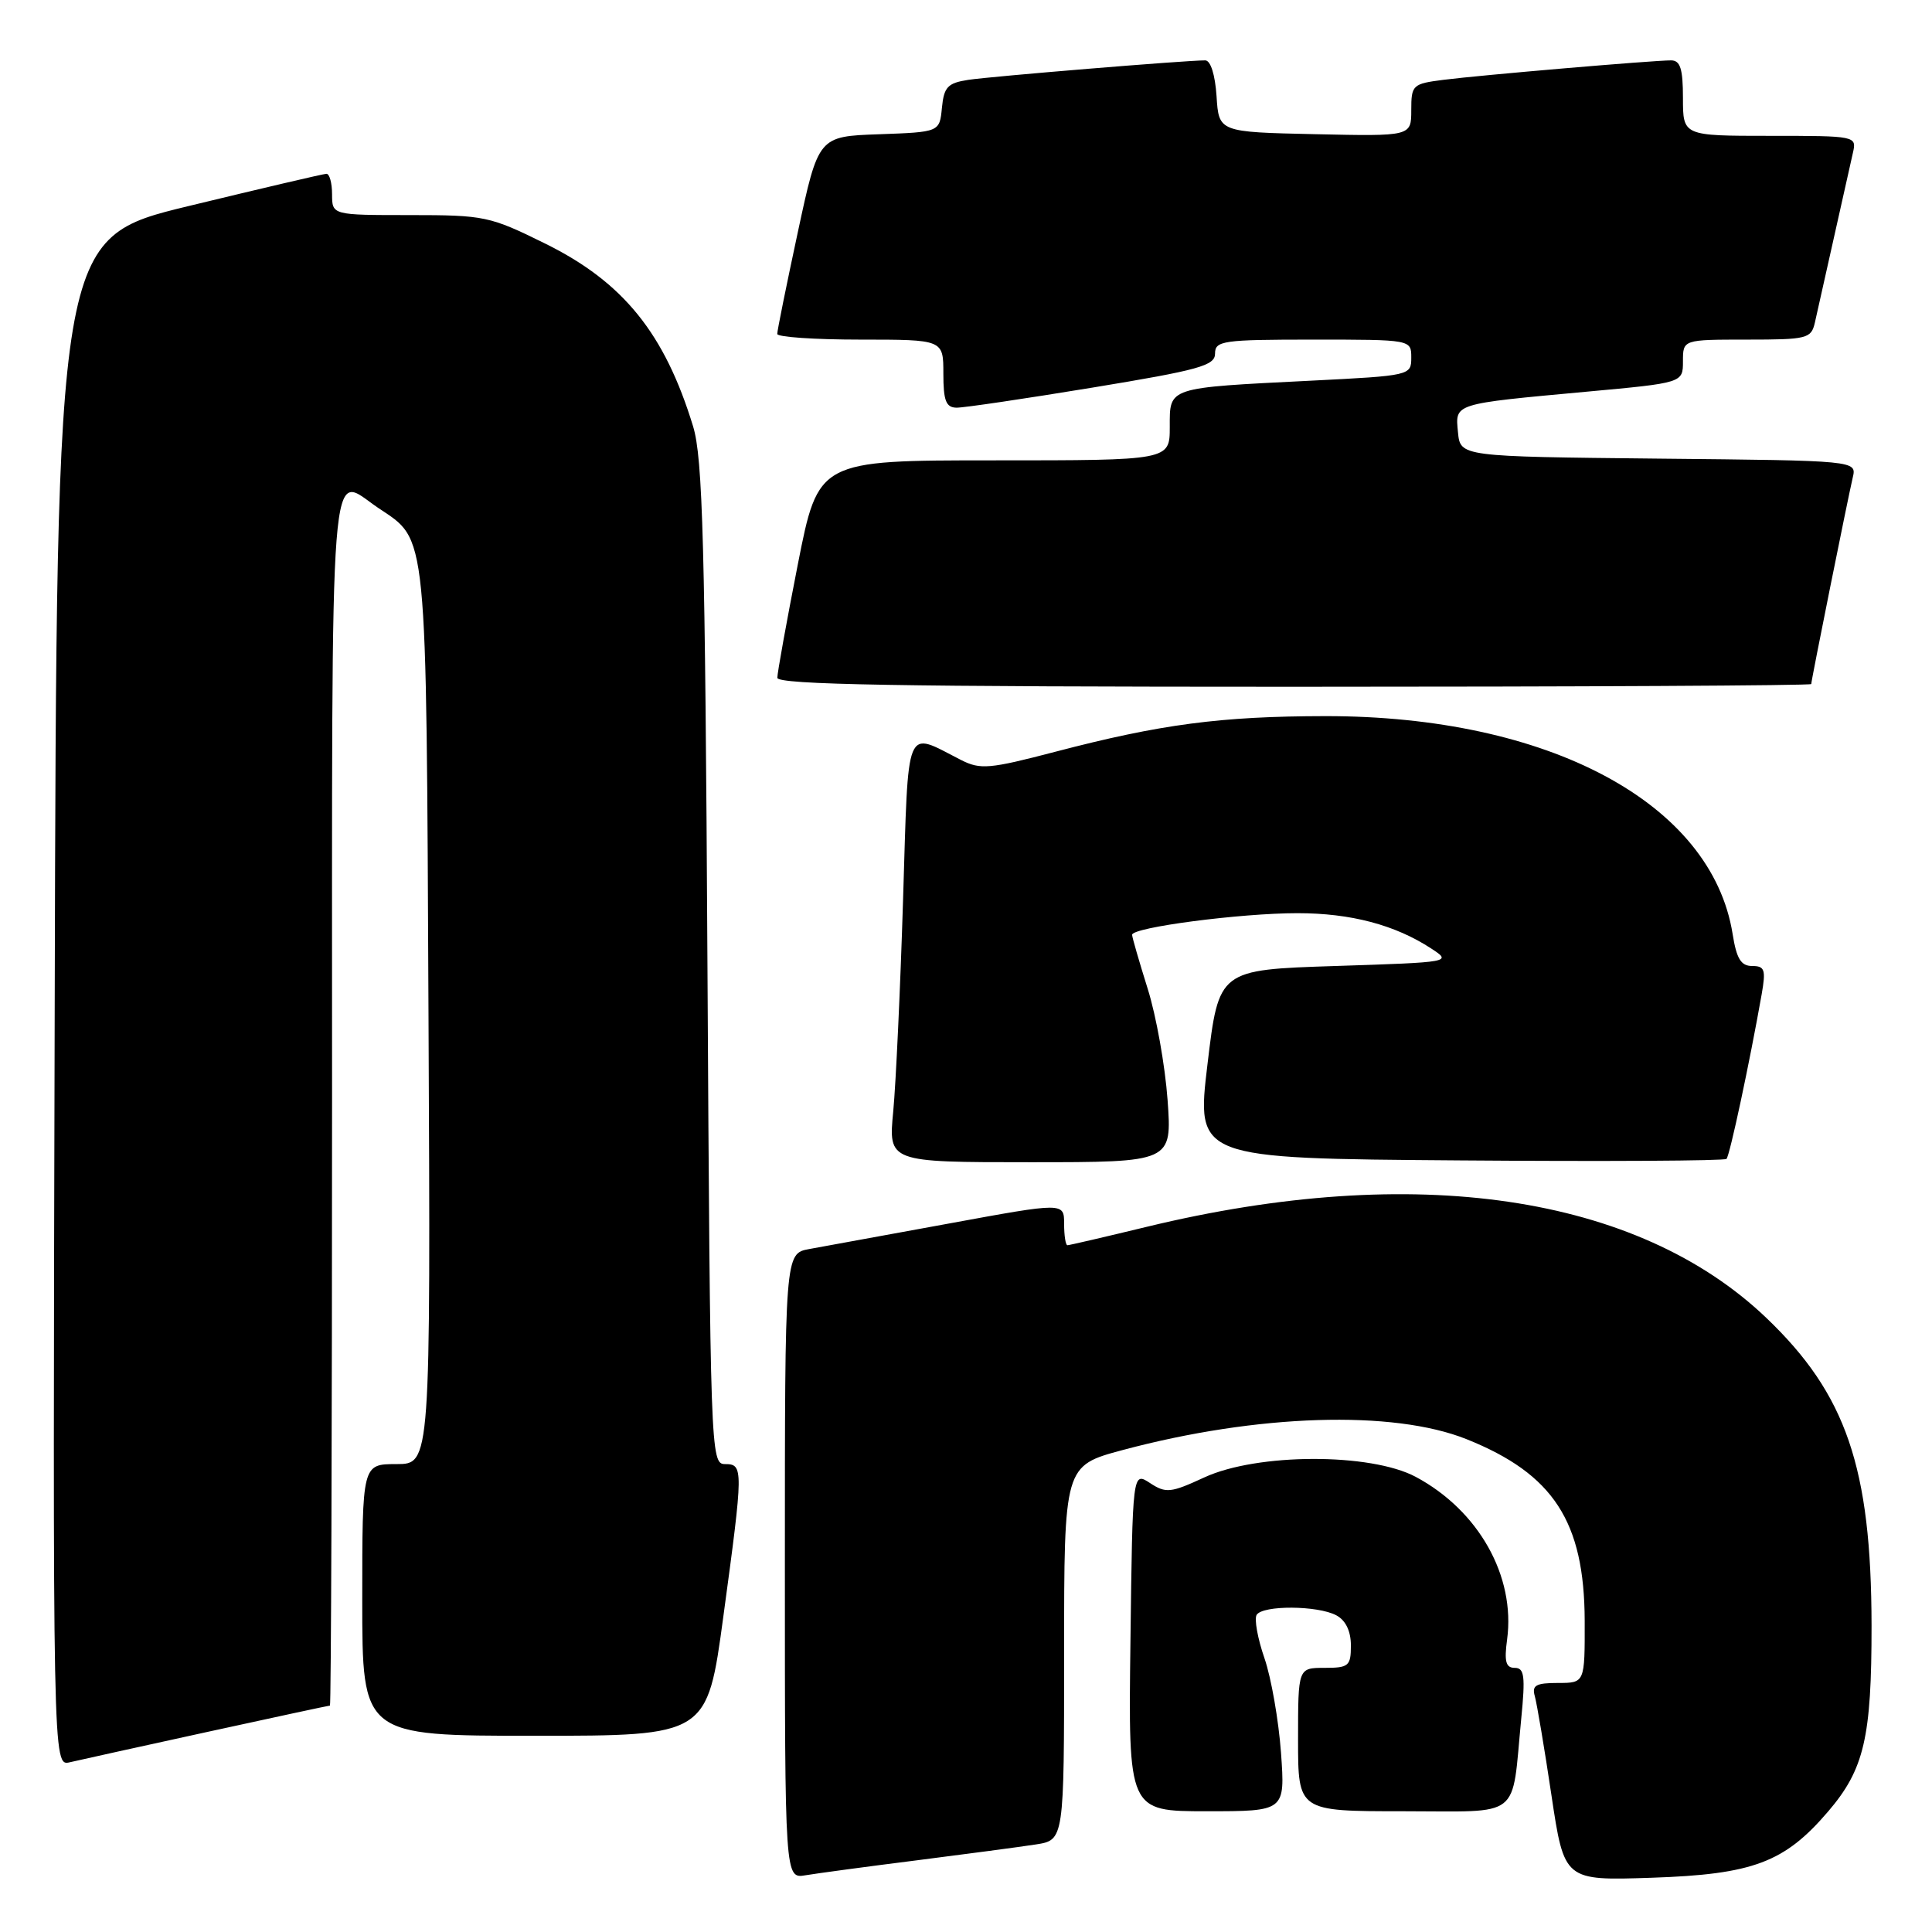 <?xml version="1.0" encoding="UTF-8" standalone="no"?>
<!DOCTYPE svg PUBLIC "-//W3C//DTD SVG 1.1//EN" "http://www.w3.org/Graphics/SVG/1.1/DTD/svg11.dtd" >
<svg xmlns="http://www.w3.org/2000/svg" xmlns:xlink="http://www.w3.org/1999/xlink" version="1.1" viewBox="0 0 256 256">
 <g >
 <path fill="currentColor"
d=" M 121.50 246.50 C 128.10 245.66 135.19 244.72 137.25 244.40 C 141.00 243.82 141.00 243.82 141.00 219.02 C 141.00 194.22 141.00 194.22 148.75 192.14 C 166.58 187.37 184.59 186.80 194.33 190.70 C 205.84 195.31 209.94 201.62 209.98 214.75 C 210.00 223.00 210.00 223.00 206.43 223.00 C 203.51 223.00 202.96 223.32 203.37 224.75 C 203.64 225.71 204.64 231.61 205.57 237.85 C 207.27 249.20 207.27 249.20 218.88 248.81 C 232.27 248.36 236.46 246.79 242.23 240.04 C 247.02 234.45 248.00 230.23 247.99 215.38 C 247.96 194.44 244.63 184.73 234.03 174.61 C 216.93 158.30 187.44 153.97 151.99 162.55 C 146.42 163.90 141.68 165.00 141.44 165.00 C 141.20 165.00 141.00 163.72 141.00 162.16 C 141.00 159.32 141.00 159.32 125.75 162.12 C 117.36 163.66 109.04 165.18 107.25 165.50 C 104.00 166.09 104.00 166.09 104.00 207.52 C 104.00 248.95 104.00 248.95 106.75 248.48 C 108.26 248.23 114.90 247.33 121.50 246.50 Z  M 169.74 232.25 C 169.43 227.99 168.45 222.35 167.55 219.73 C 166.64 217.11 166.18 214.52 166.51 213.98 C 167.31 212.68 174.61 212.72 177.07 214.04 C 178.31 214.70 179.00 216.13 179.00 218.04 C 179.00 220.76 178.71 221.00 175.50 221.00 C 172.00 221.00 172.00 221.00 172.00 230.50 C 172.00 240.00 172.00 240.00 185.92 240.00 C 201.83 240.00 200.26 241.23 201.57 227.75 C 202.13 222.09 201.99 221.00 200.71 221.00 C 199.53 221.00 199.30 220.16 199.70 217.23 C 200.82 208.85 195.93 200.15 187.59 195.69 C 181.61 192.50 166.60 192.53 159.59 195.76 C 155.11 197.83 154.49 197.89 152.38 196.51 C 150.07 195.00 150.07 195.00 149.79 217.50 C 149.50 240.00 149.50 240.00 159.89 240.00 C 170.29 240.00 170.29 240.00 169.74 232.25 Z  M 27.47 229.49 C 36.25 227.57 43.56 226.00 43.72 226.00 C 43.87 226.00 44.00 189.78 44.00 145.50 C 44.00 57.17 43.55 62.88 50.10 67.29 C 56.70 71.73 56.47 69.38 56.78 134.75 C 57.06 194.00 57.06 194.00 52.53 194.00 C 48.00 194.00 48.00 194.00 48.00 212.00 C 48.00 230.00 48.00 230.00 70.85 230.00 C 93.71 230.00 93.71 230.00 95.85 214.17 C 98.52 194.52 98.52 194.00 96.06 194.00 C 94.16 194.00 94.11 192.54 93.74 127.75 C 93.43 71.96 93.12 60.71 91.84 56.50 C 88.07 44.17 82.59 37.39 72.27 32.29 C 64.90 28.65 64.22 28.50 54.31 28.50 C 44.01 28.50 44.01 28.50 44.00 25.75 C 44.00 24.24 43.66 23.01 43.25 23.03 C 42.84 23.04 34.62 24.97 25.00 27.30 C 7.50 31.54 7.50 31.54 7.25 132.79 C 6.99 234.04 6.99 234.04 9.25 233.51 C 10.49 233.22 18.68 231.41 27.47 229.49 Z  M 154.71 145.75 C 154.38 141.21 153.20 134.57 152.07 131.00 C 150.95 127.42 150.02 124.22 150.01 123.87 C 149.99 122.88 164.37 121.00 171.92 121.00 C 178.99 121.00 184.85 122.55 189.64 125.68 C 192.41 127.49 192.34 127.50 176.96 128.00 C 161.50 128.50 161.50 128.50 160.00 141.00 C 158.50 153.50 158.50 153.50 193.40 153.76 C 212.60 153.91 228.52 153.82 228.77 153.56 C 229.20 153.13 231.82 140.87 233.43 131.75 C 234.00 128.49 233.84 128.00 232.17 128.00 C 230.69 128.00 230.10 127.04 229.58 123.75 C 226.80 106.41 205.20 94.86 175.59 94.89 C 161.77 94.91 153.78 95.96 139.84 99.61 C 131.09 101.90 129.90 102.00 127.34 100.70 C 119.82 96.87 120.40 95.48 119.66 119.23 C 119.30 130.93 118.71 143.54 118.36 147.25 C 117.71 154.00 117.71 154.00 136.50 154.00 C 155.30 154.00 155.30 154.00 154.71 145.75 Z  M 240.00 90.64 C 240.00 90.15 244.84 66.10 245.50 63.27 C 246.03 61.03 246.03 61.03 219.76 60.77 C 193.50 60.50 193.50 60.50 193.19 57.28 C 192.82 53.43 192.45 53.54 210.25 51.90 C 223.00 50.73 223.00 50.73 223.00 47.87 C 223.00 45.00 223.00 45.00 231.48 45.00 C 239.46 45.00 239.99 44.87 240.48 42.75 C 240.76 41.51 241.90 36.45 243.00 31.50 C 244.10 26.55 245.24 21.49 245.52 20.25 C 246.03 18.02 245.95 18.00 234.52 18.00 C 223.00 18.00 223.00 18.00 223.00 13.00 C 223.00 9.11 222.65 8.00 221.42 8.00 C 219.03 8.00 196.08 9.96 191.25 10.58 C 187.17 11.10 187.00 11.26 187.00 14.59 C 187.00 18.06 187.00 18.06 174.25 17.78 C 161.50 17.50 161.50 17.50 161.20 12.75 C 161.01 9.90 160.41 8.00 159.70 8.00 C 157.19 7.99 131.35 10.12 128.31 10.58 C 125.57 11.00 125.08 11.52 124.81 14.28 C 124.50 17.50 124.50 17.50 116.47 17.79 C 108.44 18.07 108.44 18.07 105.71 30.79 C 104.21 37.78 102.98 43.84 102.99 44.25 C 102.99 44.66 107.95 45.00 114.00 45.00 C 125.00 45.00 125.00 45.00 125.00 49.50 C 125.00 53.11 125.35 54.00 126.75 54.02 C 127.71 54.03 135.81 52.83 144.75 51.36 C 158.91 49.03 161.00 48.45 161.00 46.85 C 161.00 45.15 162.03 45.00 174.00 45.00 C 187.00 45.00 187.00 45.00 187.00 47.39 C 187.00 49.75 186.87 49.78 173.75 50.44 C 154.56 51.40 155.00 51.26 155.00 56.58 C 155.00 61.00 155.00 61.00 131.71 61.00 C 108.43 61.00 108.43 61.00 105.71 74.81 C 104.22 82.40 103.00 89.15 103.00 89.81 C 103.00 90.72 119.13 91.00 171.50 91.00 C 209.18 91.00 240.00 90.84 240.00 90.64 Z "/>
</g>
</svg>